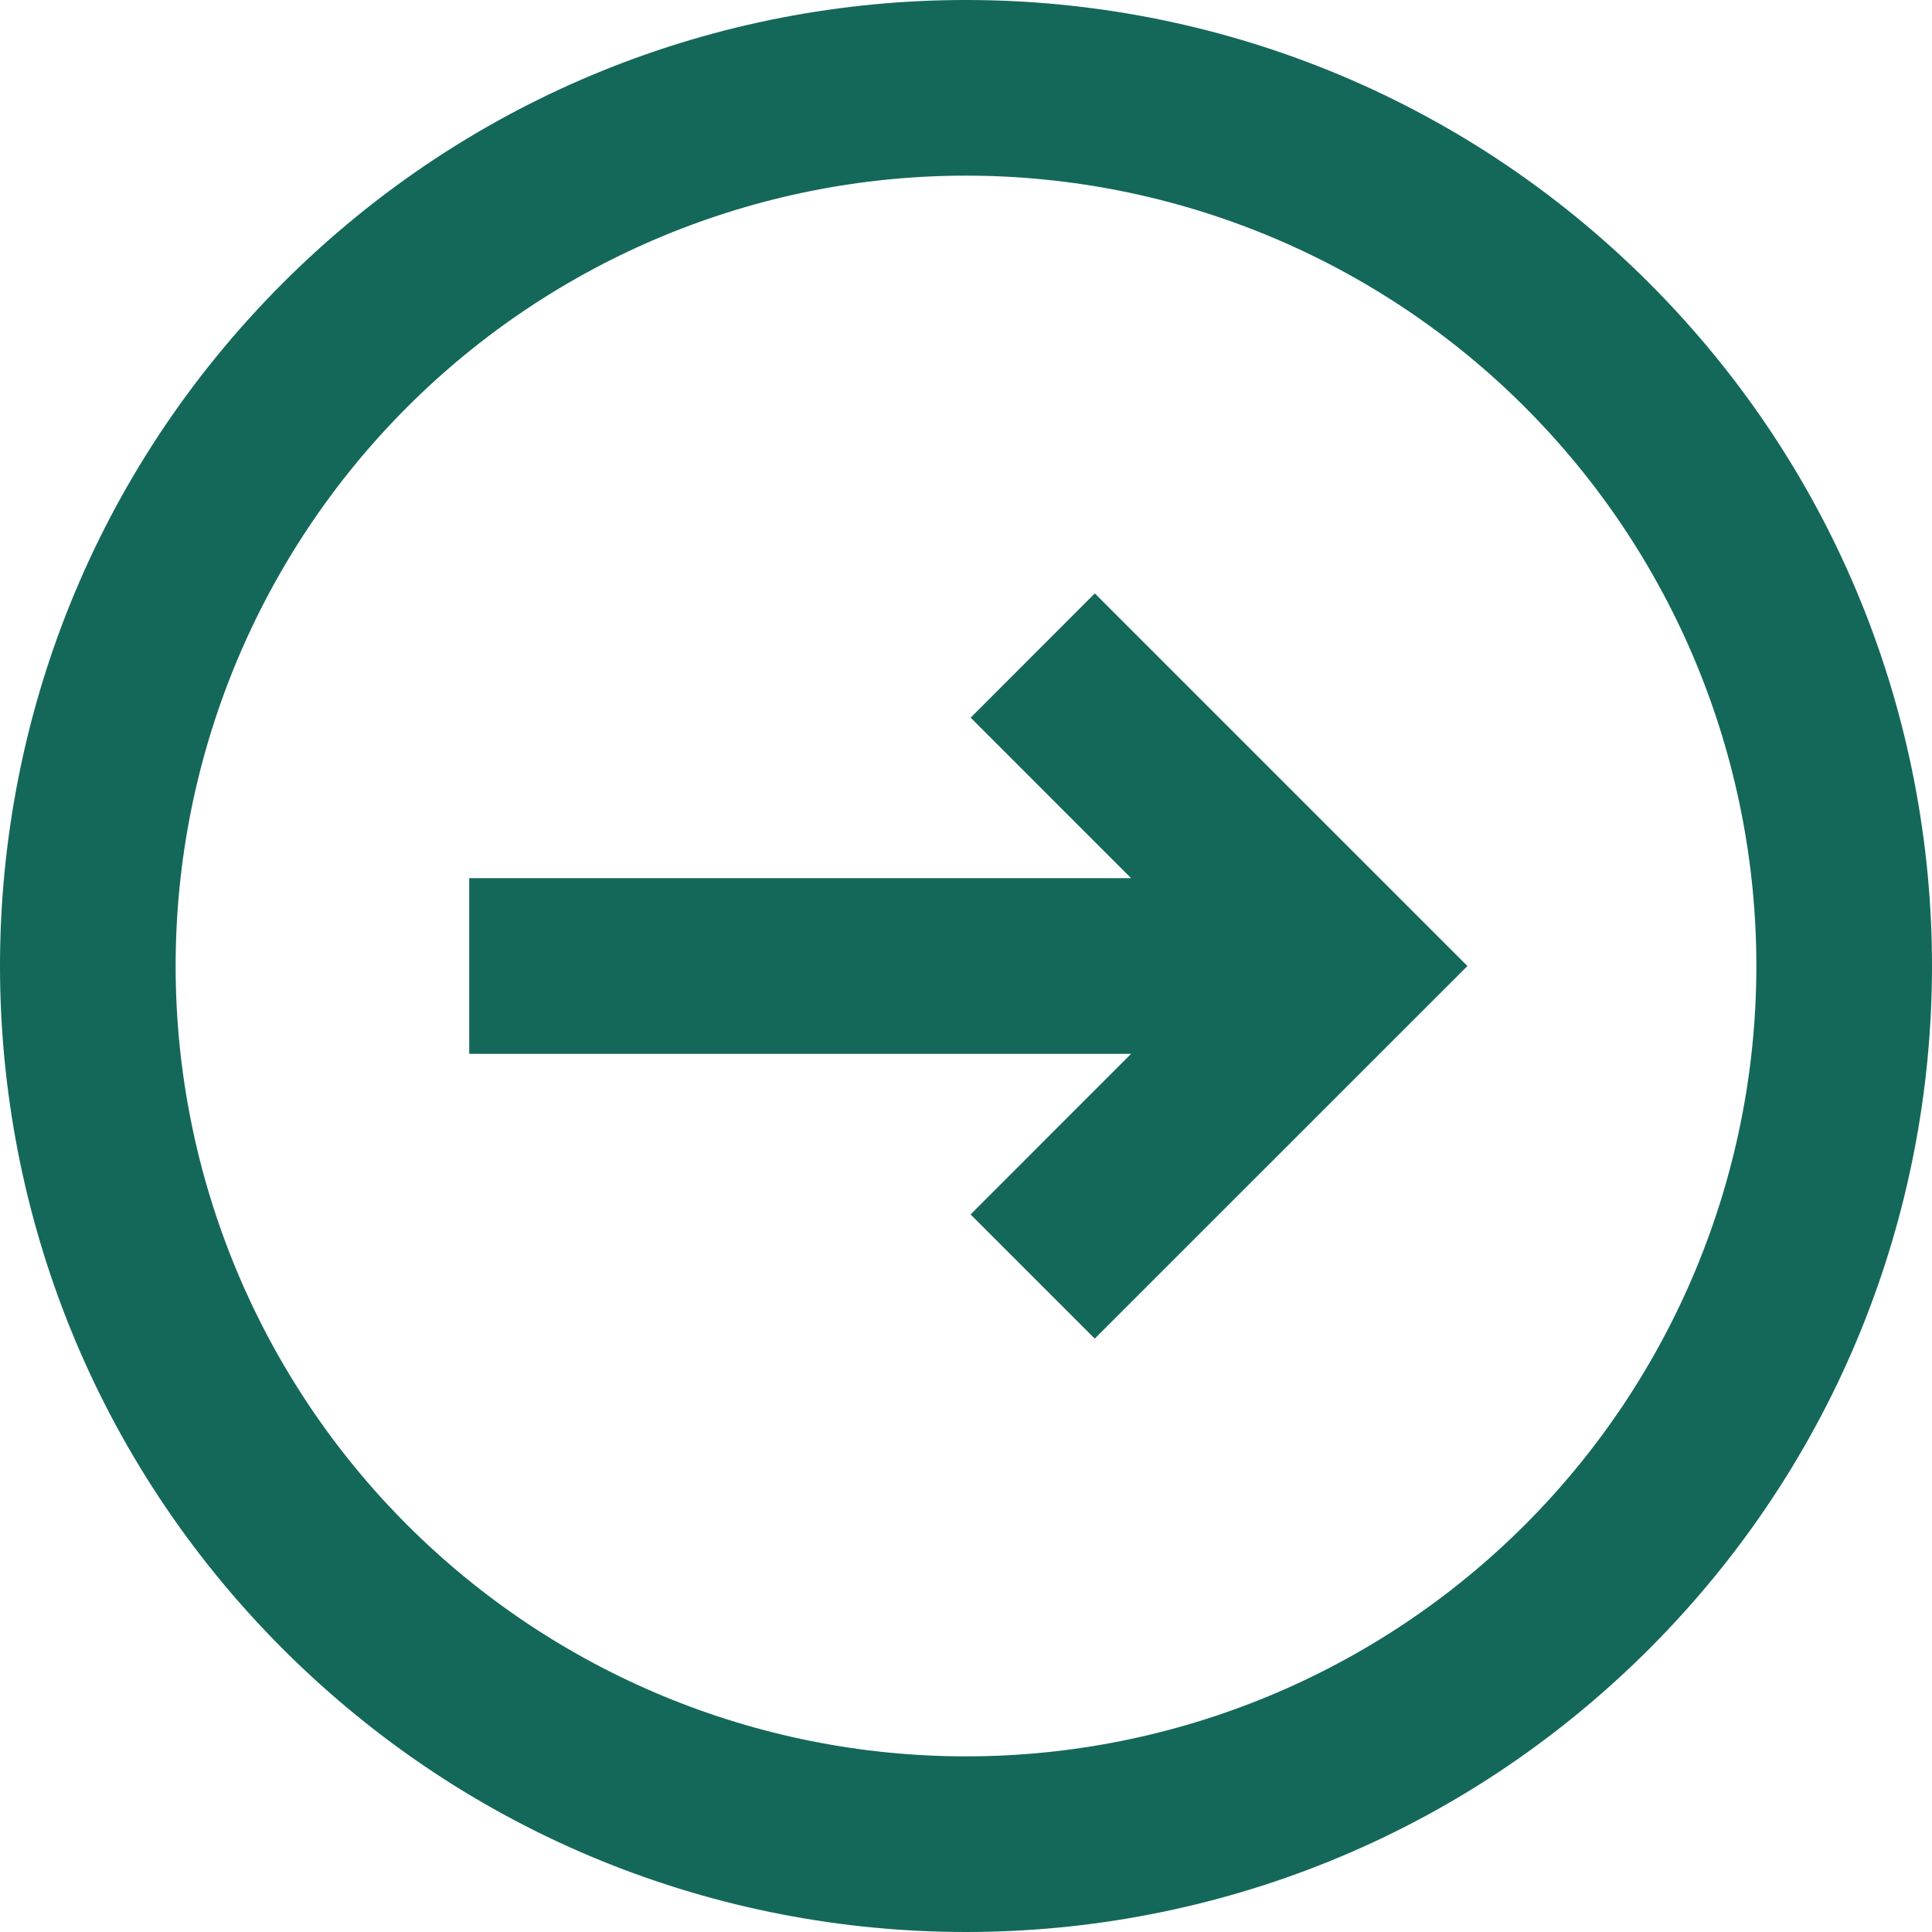 <svg width="22" height="22" viewBox="0 0 22 22" fill="none" xmlns="http://www.w3.org/2000/svg">
<path d="M11.052 13.829L12.466 15.243L16.71 11L12.467 6.757L11.053 8.172L12.88 10H5.343V12H12.88L11.052 13.829Z" fill="#14685A"/>
<path fill-rule="evenodd" clip-rule="evenodd" d="M18.778 18.778C23.074 14.482 23.074 7.518 18.778 3.222C14.482 -1.074 7.518 -1.074 3.222 3.222C-1.074 7.518 -1.074 14.482 3.222 18.778C7.518 23.074 14.482 23.074 18.778 18.778ZM17.364 17.364C19.052 15.676 20 13.387 20 11C20 8.613 19.052 6.324 17.364 4.636C15.676 2.948 13.387 2 11 2C8.613 2 6.324 2.948 4.636 4.636C2.948 6.324 2 8.613 2 11C2 13.387 2.948 15.676 4.636 17.364C6.324 19.052 8.613 20 11 20C13.387 20 15.676 19.052 17.364 17.364Z" fill="#14685A"/>
</svg>
